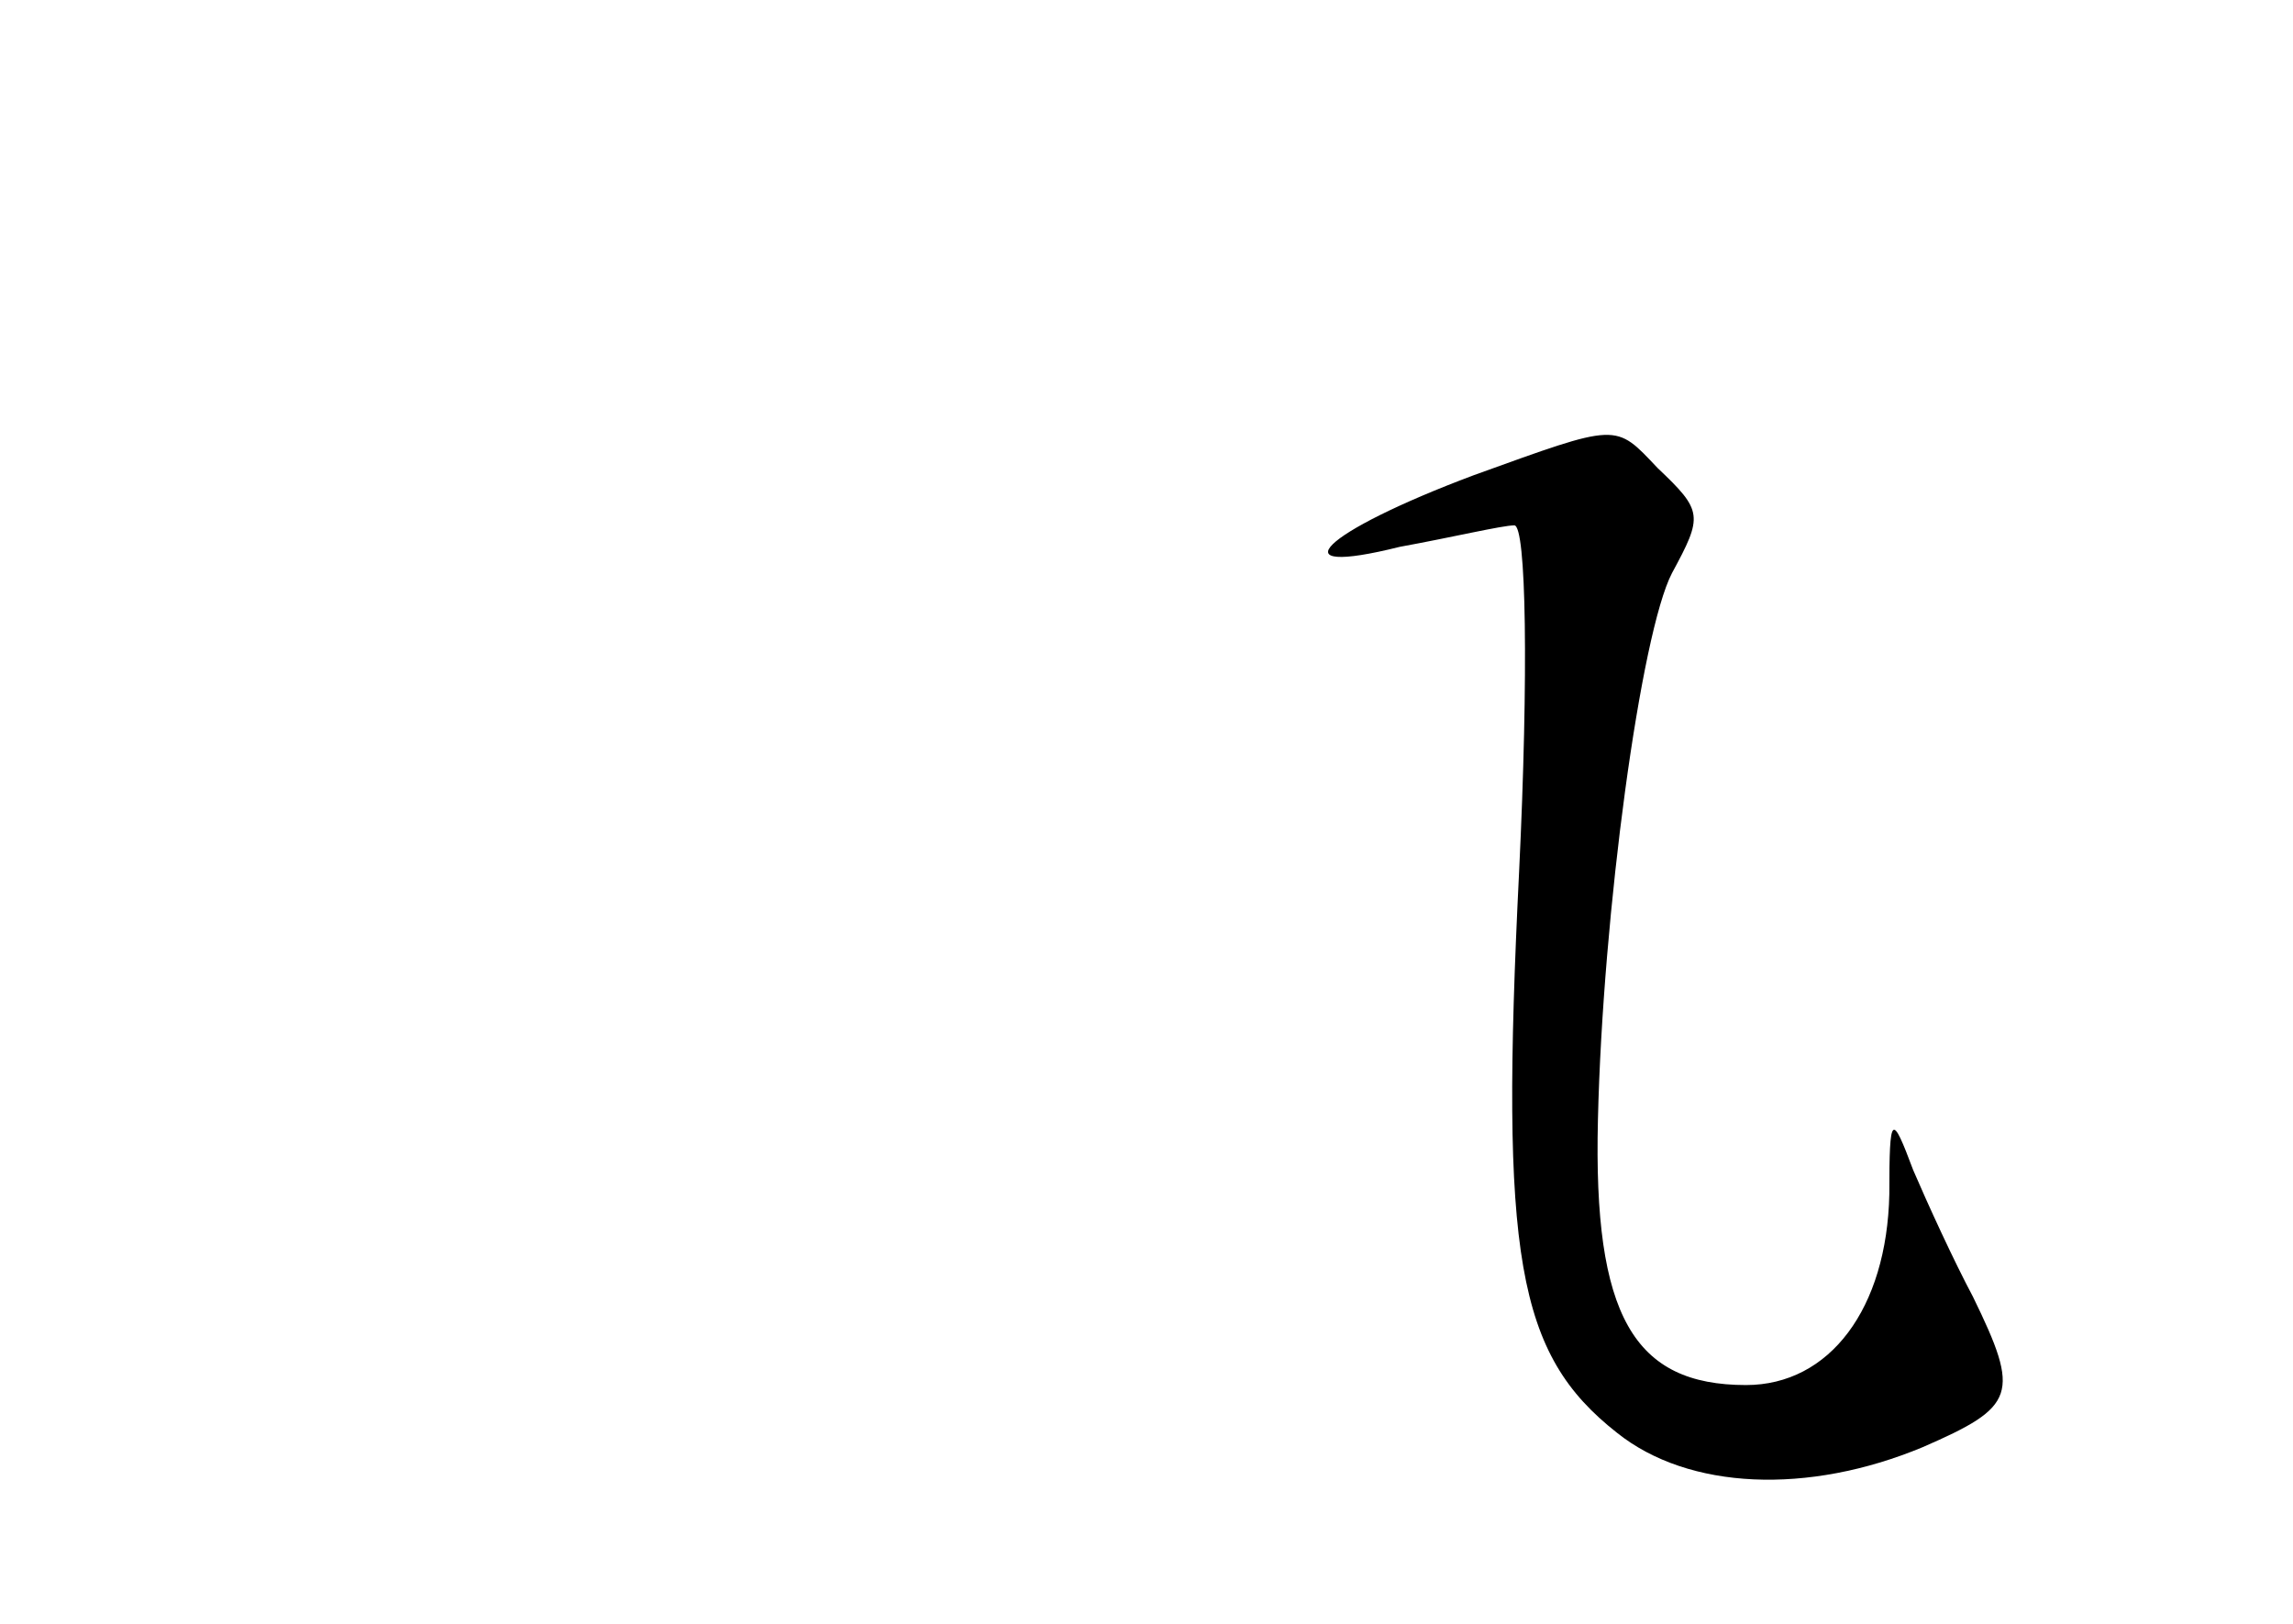 <?xml version="1.0" standalone="no"?>
<!DOCTYPE svg PUBLIC "-//W3C//DTD SVG 20010904//EN"
 "http://www.w3.org/TR/2001/REC-SVG-20010904/DTD/svg10.dtd">
<svg version="1.0" xmlns="http://www.w3.org/2000/svg"
 width="96pt" height="68pt" viewBox="0 0 96 68"
 preserveAspectRatio="xMidYMid meet">
<g transform="translate(0,68) scale(0.1,-0.1)"
fill="#000000" stroke="none">
<path d="M617 481 c-64 -24 -83 -43 -31 -30 22 4 43 9 48 9 5 0 6 -62 2 -145
-8 -161 -1 -202 41 -235 30 -24 80 -26 128 -6 39 17 41 22 21 63 -8 15 -19 39
-25 53 -9 24 -10 24 -10 -10 -1 -48 -25 -80 -60 -80 -47 0 -64 29 -62 111 2
87 18 204 31 229 13 24 13 26 -6 44 -18 19 -16 19 -77 -3z"/>
</g>
</svg>
